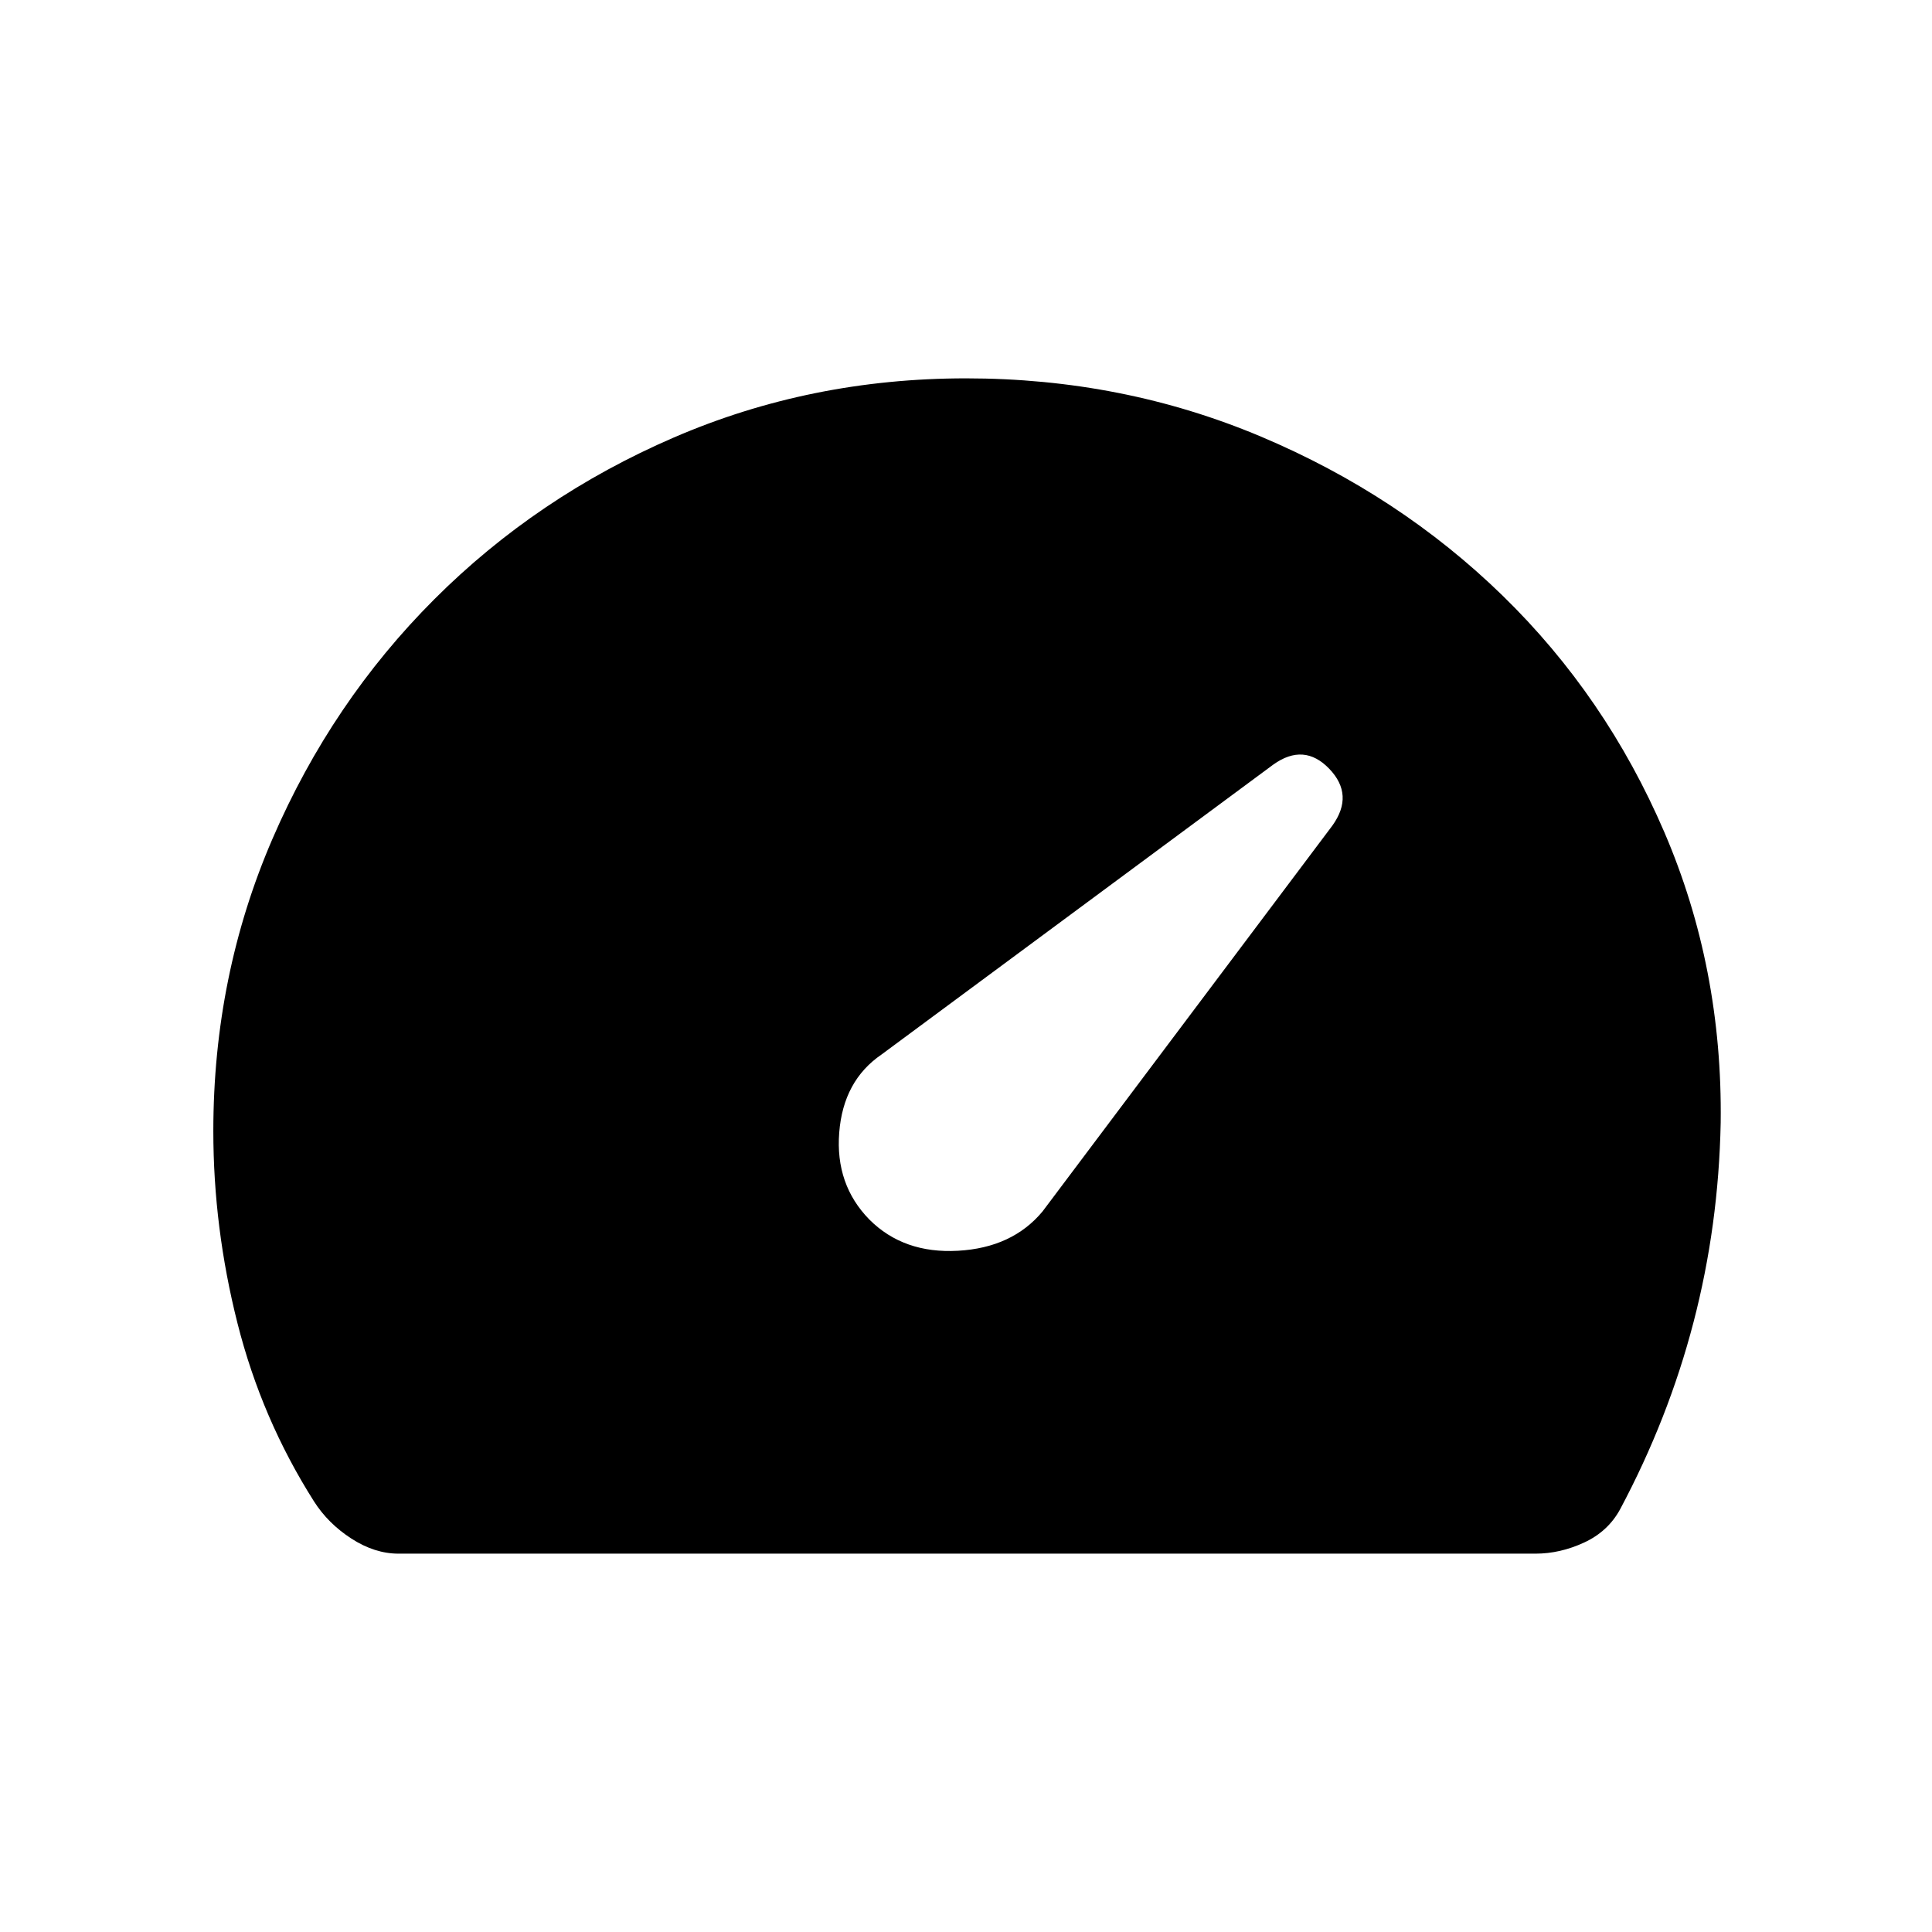 <svg xmlns="http://www.w3.org/2000/svg" height="24" viewBox="0 -960 960 960" width="24"><path d="M432-354q17 17 44 15.5t42-19.5l144.06-191.78Q673-565 660.5-578q-12.5-13-27.77-2.11L438-436q-19 13-21 38.83-2 25.82 15 43.17ZM198-188q-11.83 0-23.42-7.5Q163-203 156-214q-26-41-38-88.5T106-398q0-77.21 29.4-145.22 29.41-68.01 80.39-118.99 50.98-50.98 118.99-80.38Q402.79-772 480-772q77.93 0 146.6 28.96 68.66 28.97 120.03 79Q798-614 827-546.5q29 67.5 28 144.32Q854-351 841.5-303 829-255 805-210q-6 11-17.9 16.5-11.9 5.5-24.1 5.5H198Z"/></svg>